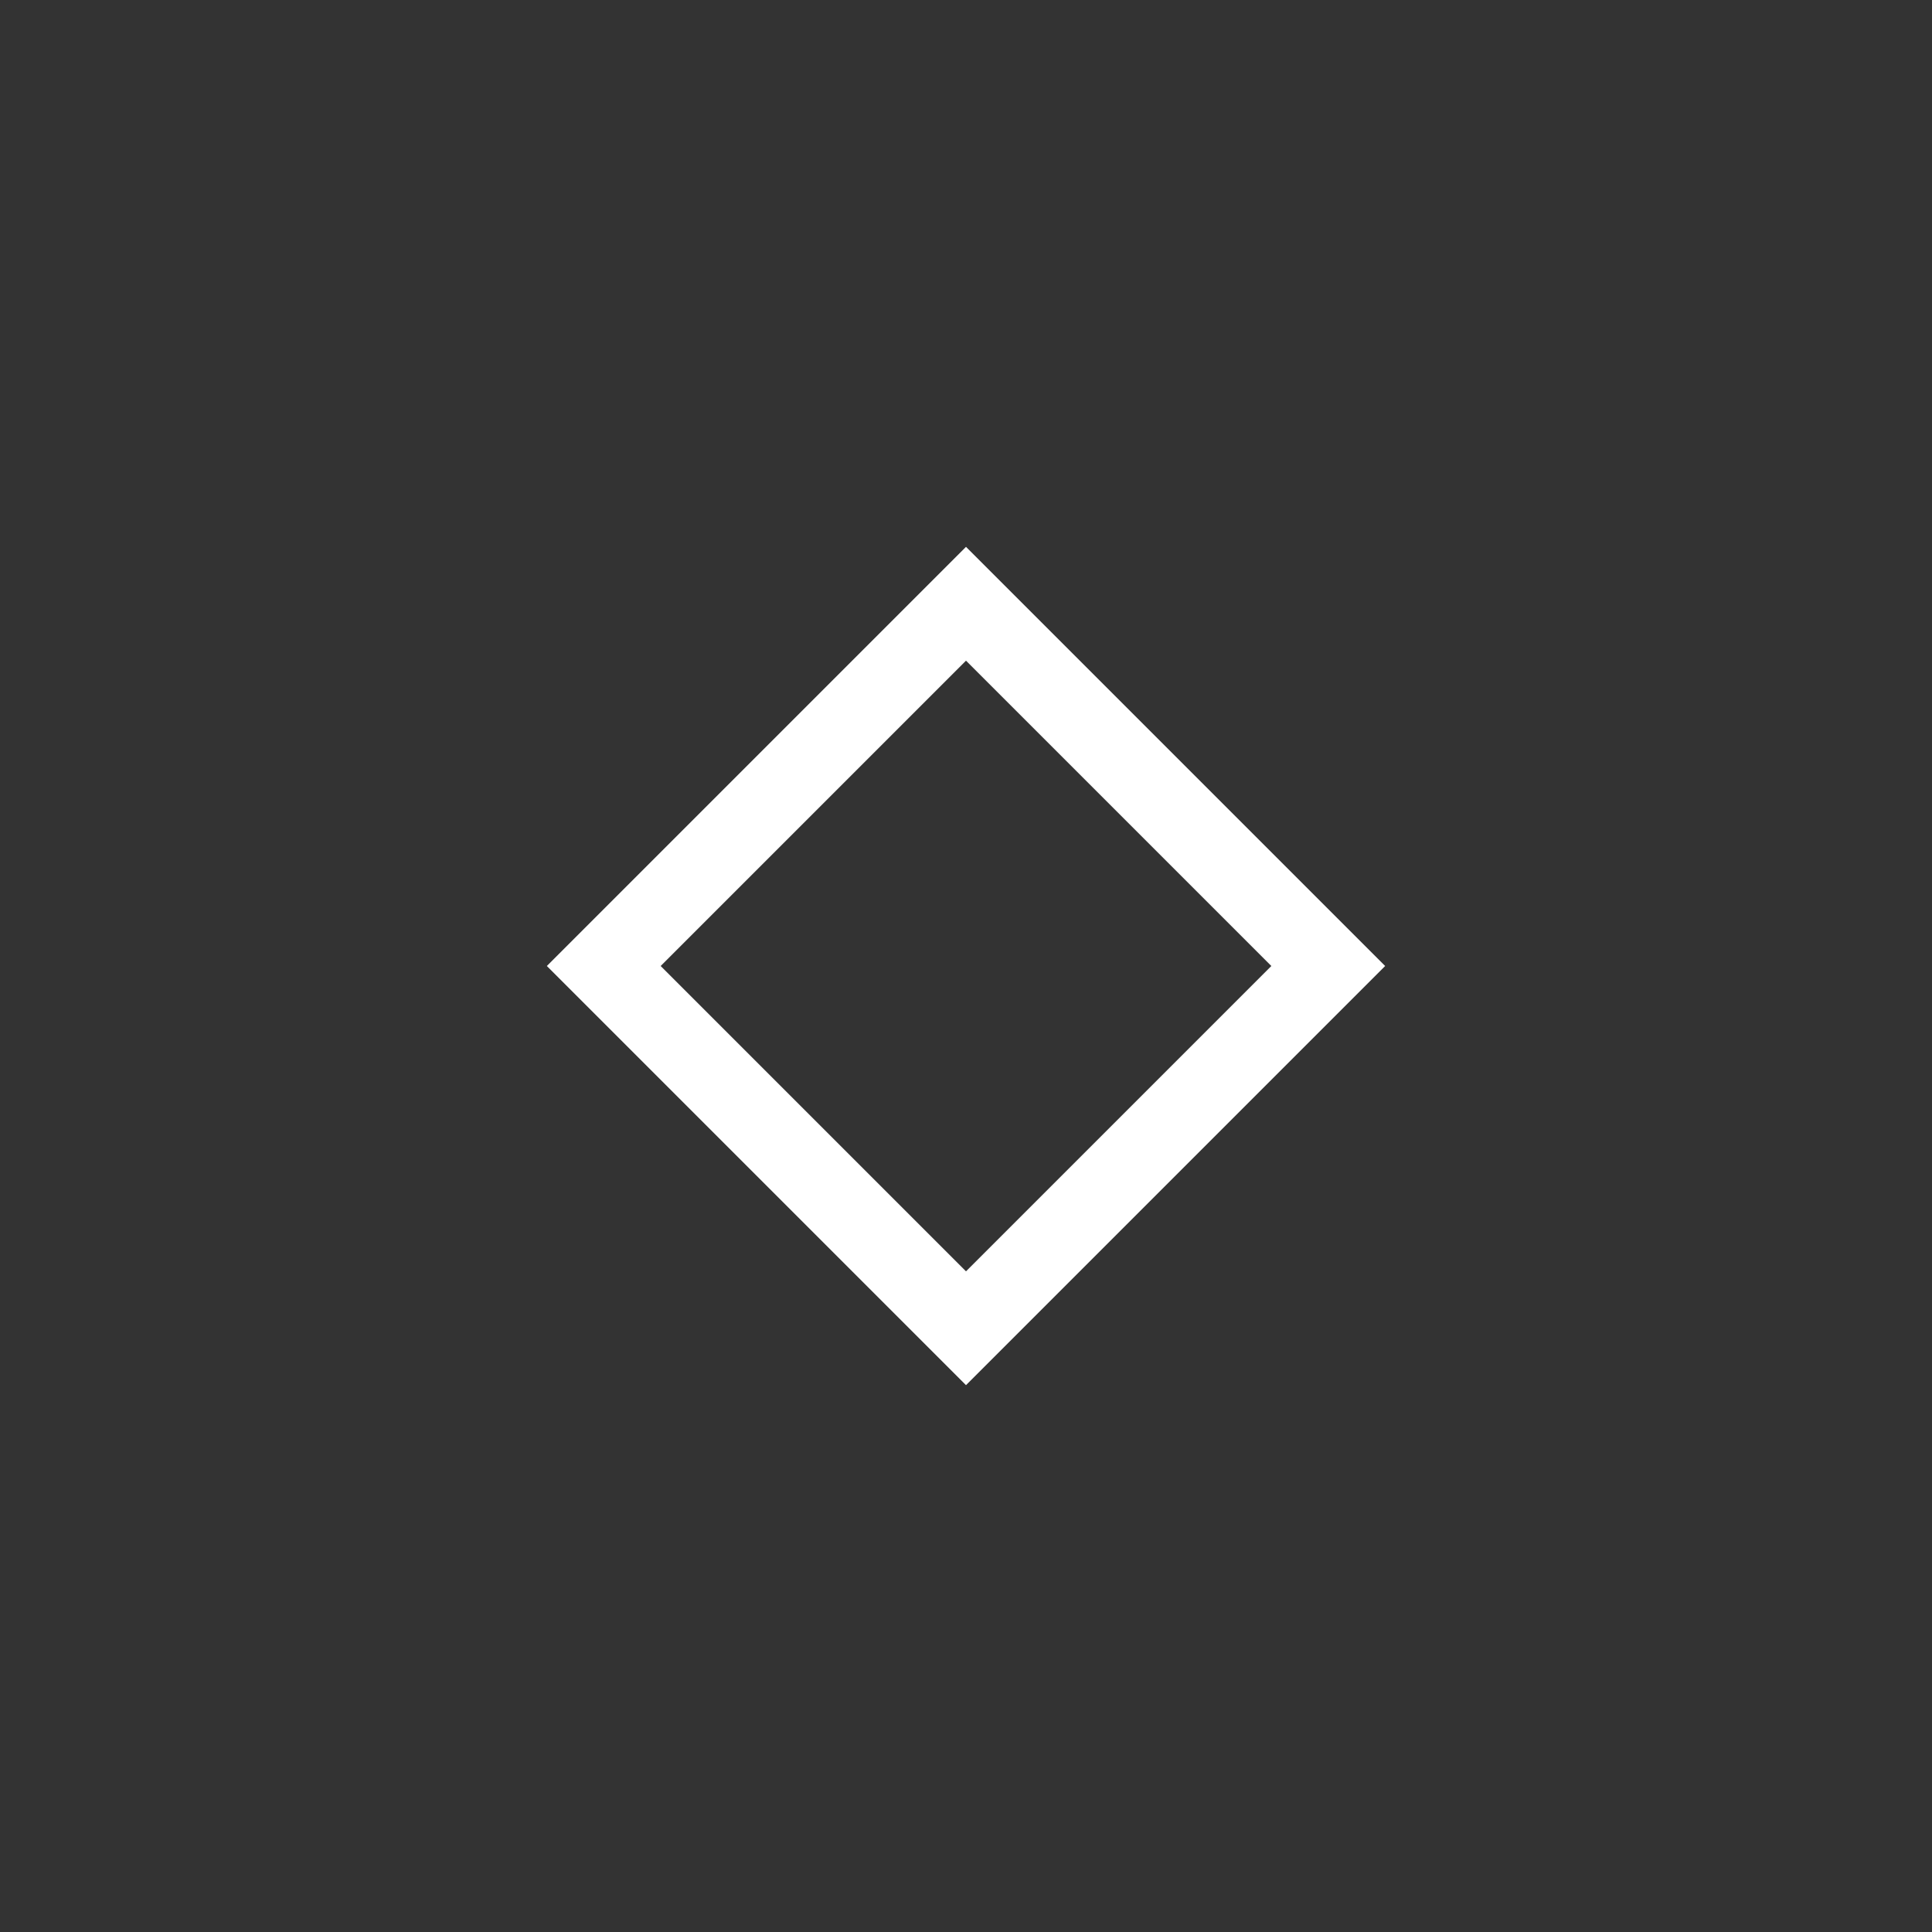 <svg viewBox="-3 -3 24 24" xmlns="http://www.w3.org/2000/svg">
  <rect x="-3" y="-3" width="24" height="24" fill="#333333" stroke="none"/>
  <path d="m9 3.793-5.207 5.207 5.207 5.207 5.207-5.207zm0 1.414 3.793 3.793-3.793 3.793-3.793-3.793z" color="#000000" color-rendering="auto" dominant-baseline="auto" fill="#fff" image-rendering="auto" shape-rendering="auto" solid-color="#000000" stroke-width="1.125"/>
</svg>
